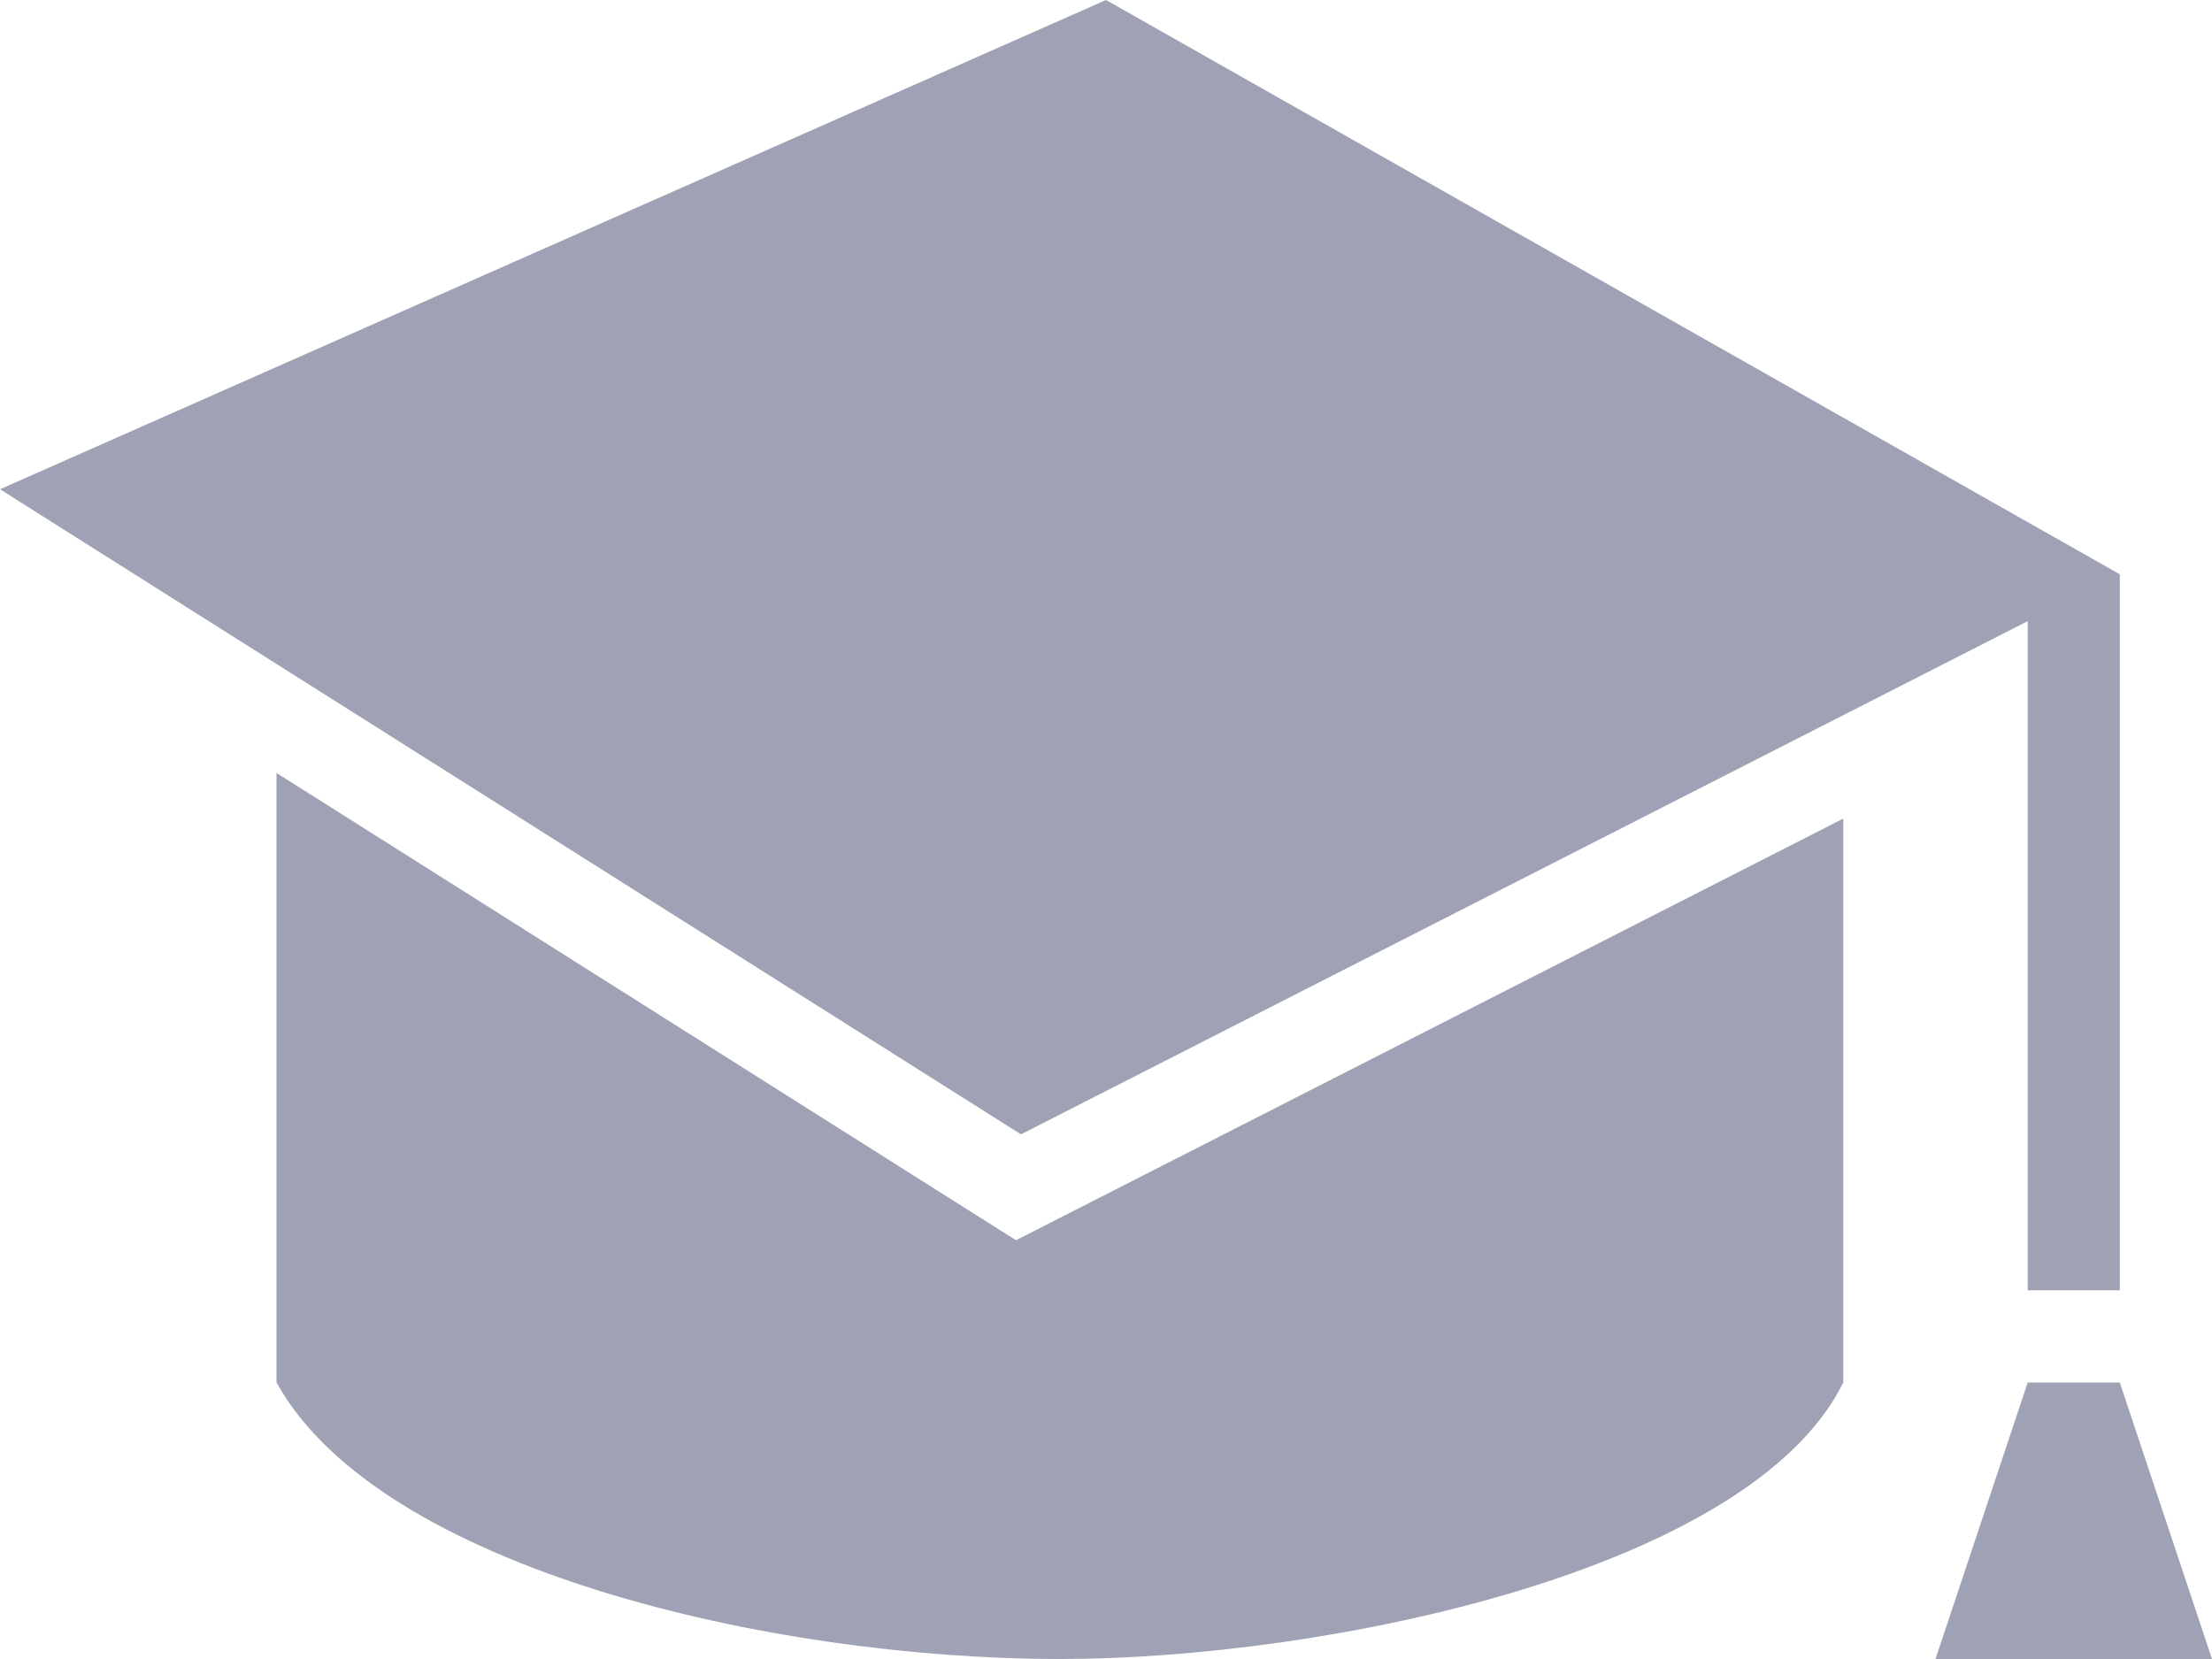 <svg width="16" height="12" viewBox="0 0 16 12" fill="none" xmlns="http://www.w3.org/2000/svg">
<path fill-rule="evenodd" clip-rule="evenodd" d="M16 12H14L14.667 10H15.333L16 12ZM7.349 8.971L13.333 5.921V10C12.662 11.361 9.595 12 7.667 12C5.55 12 2.741 11.337 2 10V5.591L7.349 8.971ZM15.333 9.333H14.667V4.493L7.385 8.205L0 3.539L8 0L15.333 4.154V9.333Z" fill="#9FA2B4"/>
</svg>
